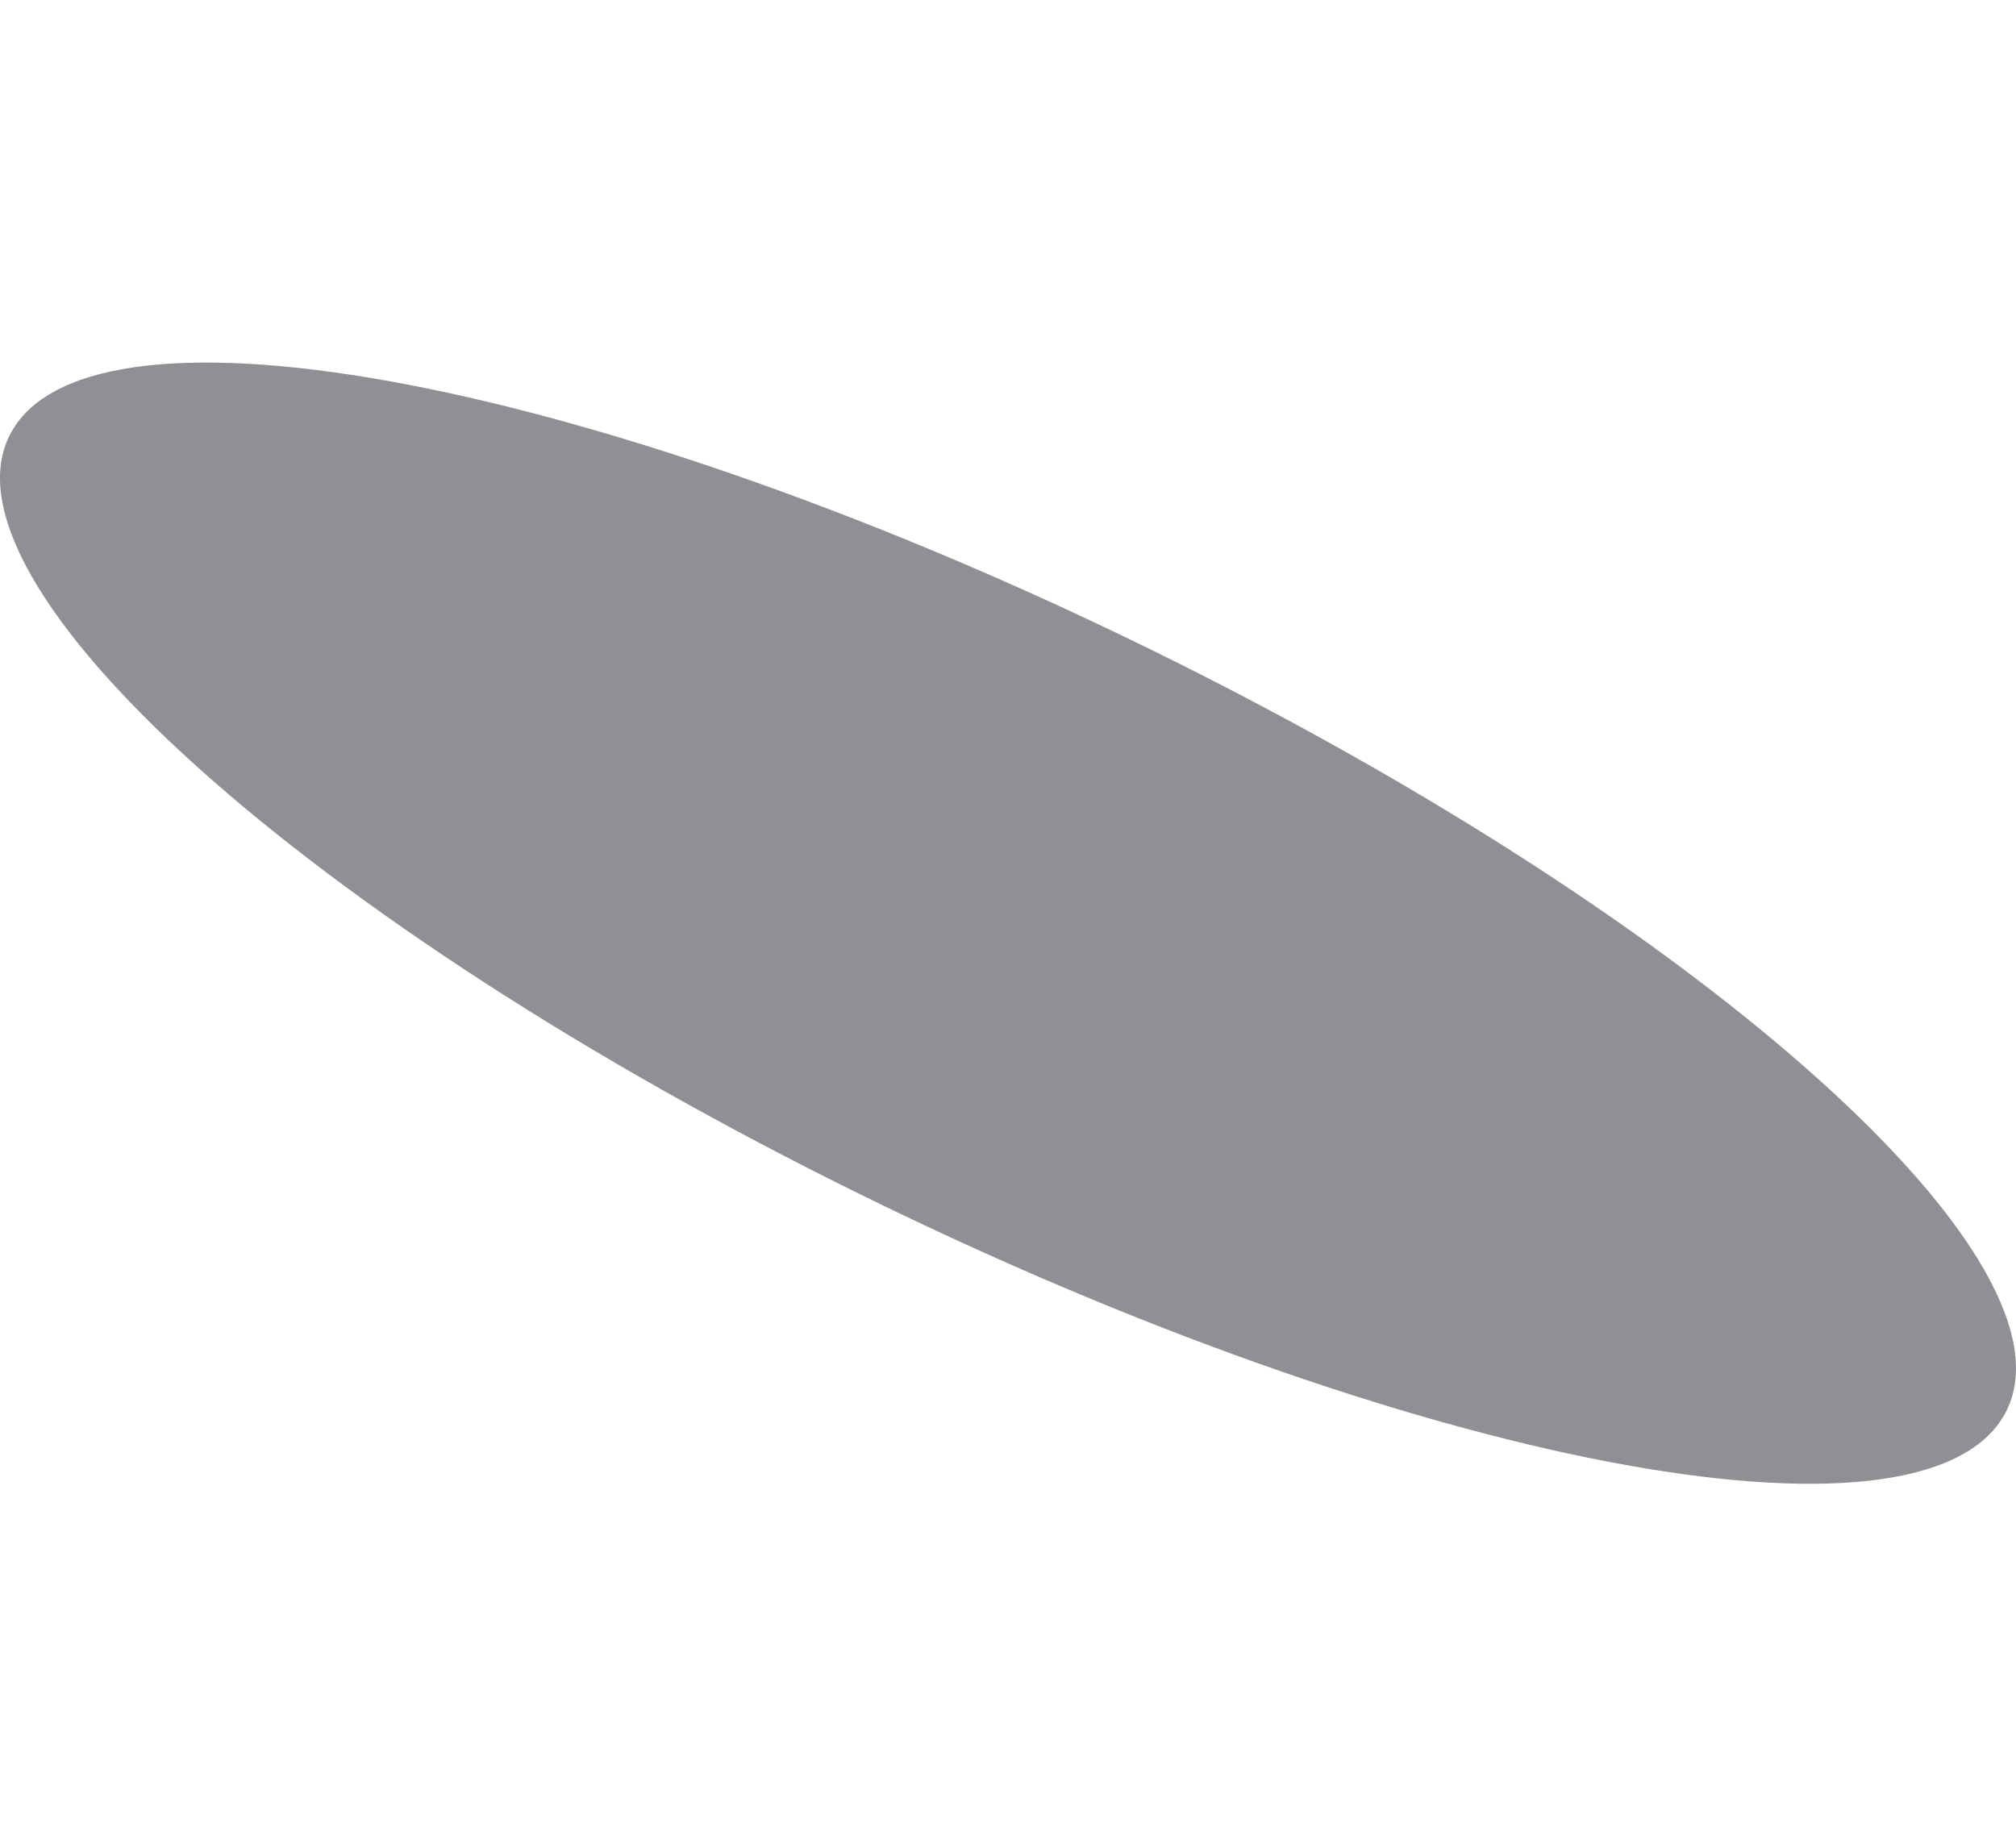<svg width="1440" height="1320" viewBox="0 0 1440 1320" fill="none" xmlns="http://www.w3.org/2000/svg">
<g opacity="0.6" filter="url(#filter0_f_2369_699)">
<path d="M10.73 304.371C-57.284 406.534 205.132 648.349 596.851 844.481C988.57 1040.61 1361.26 1116.79 1429.27 1014.63C1497.28 912.466 1234.87 670.651 843.149 474.519C451.43 278.387 78.743 202.209 10.73 304.371Z" fill="#45464C"/>
</g>
<defs>
<filter id="filter0_f_2369_699" x="-450" y="-191" width="2340" height="1701" filterUnits="userSpaceOnUse" color-interpolation-filters="sRGB">
<feFlood flood-opacity="0" result="BackgroundImageFix"/>
<feBlend mode="normal" in="SourceGraphic" in2="BackgroundImageFix" result="shape"/>
<feGaussianBlur stdDeviation="225" result="effect1_foregroundBlur_2369_699"/>
</filter>
</defs>
</svg>
